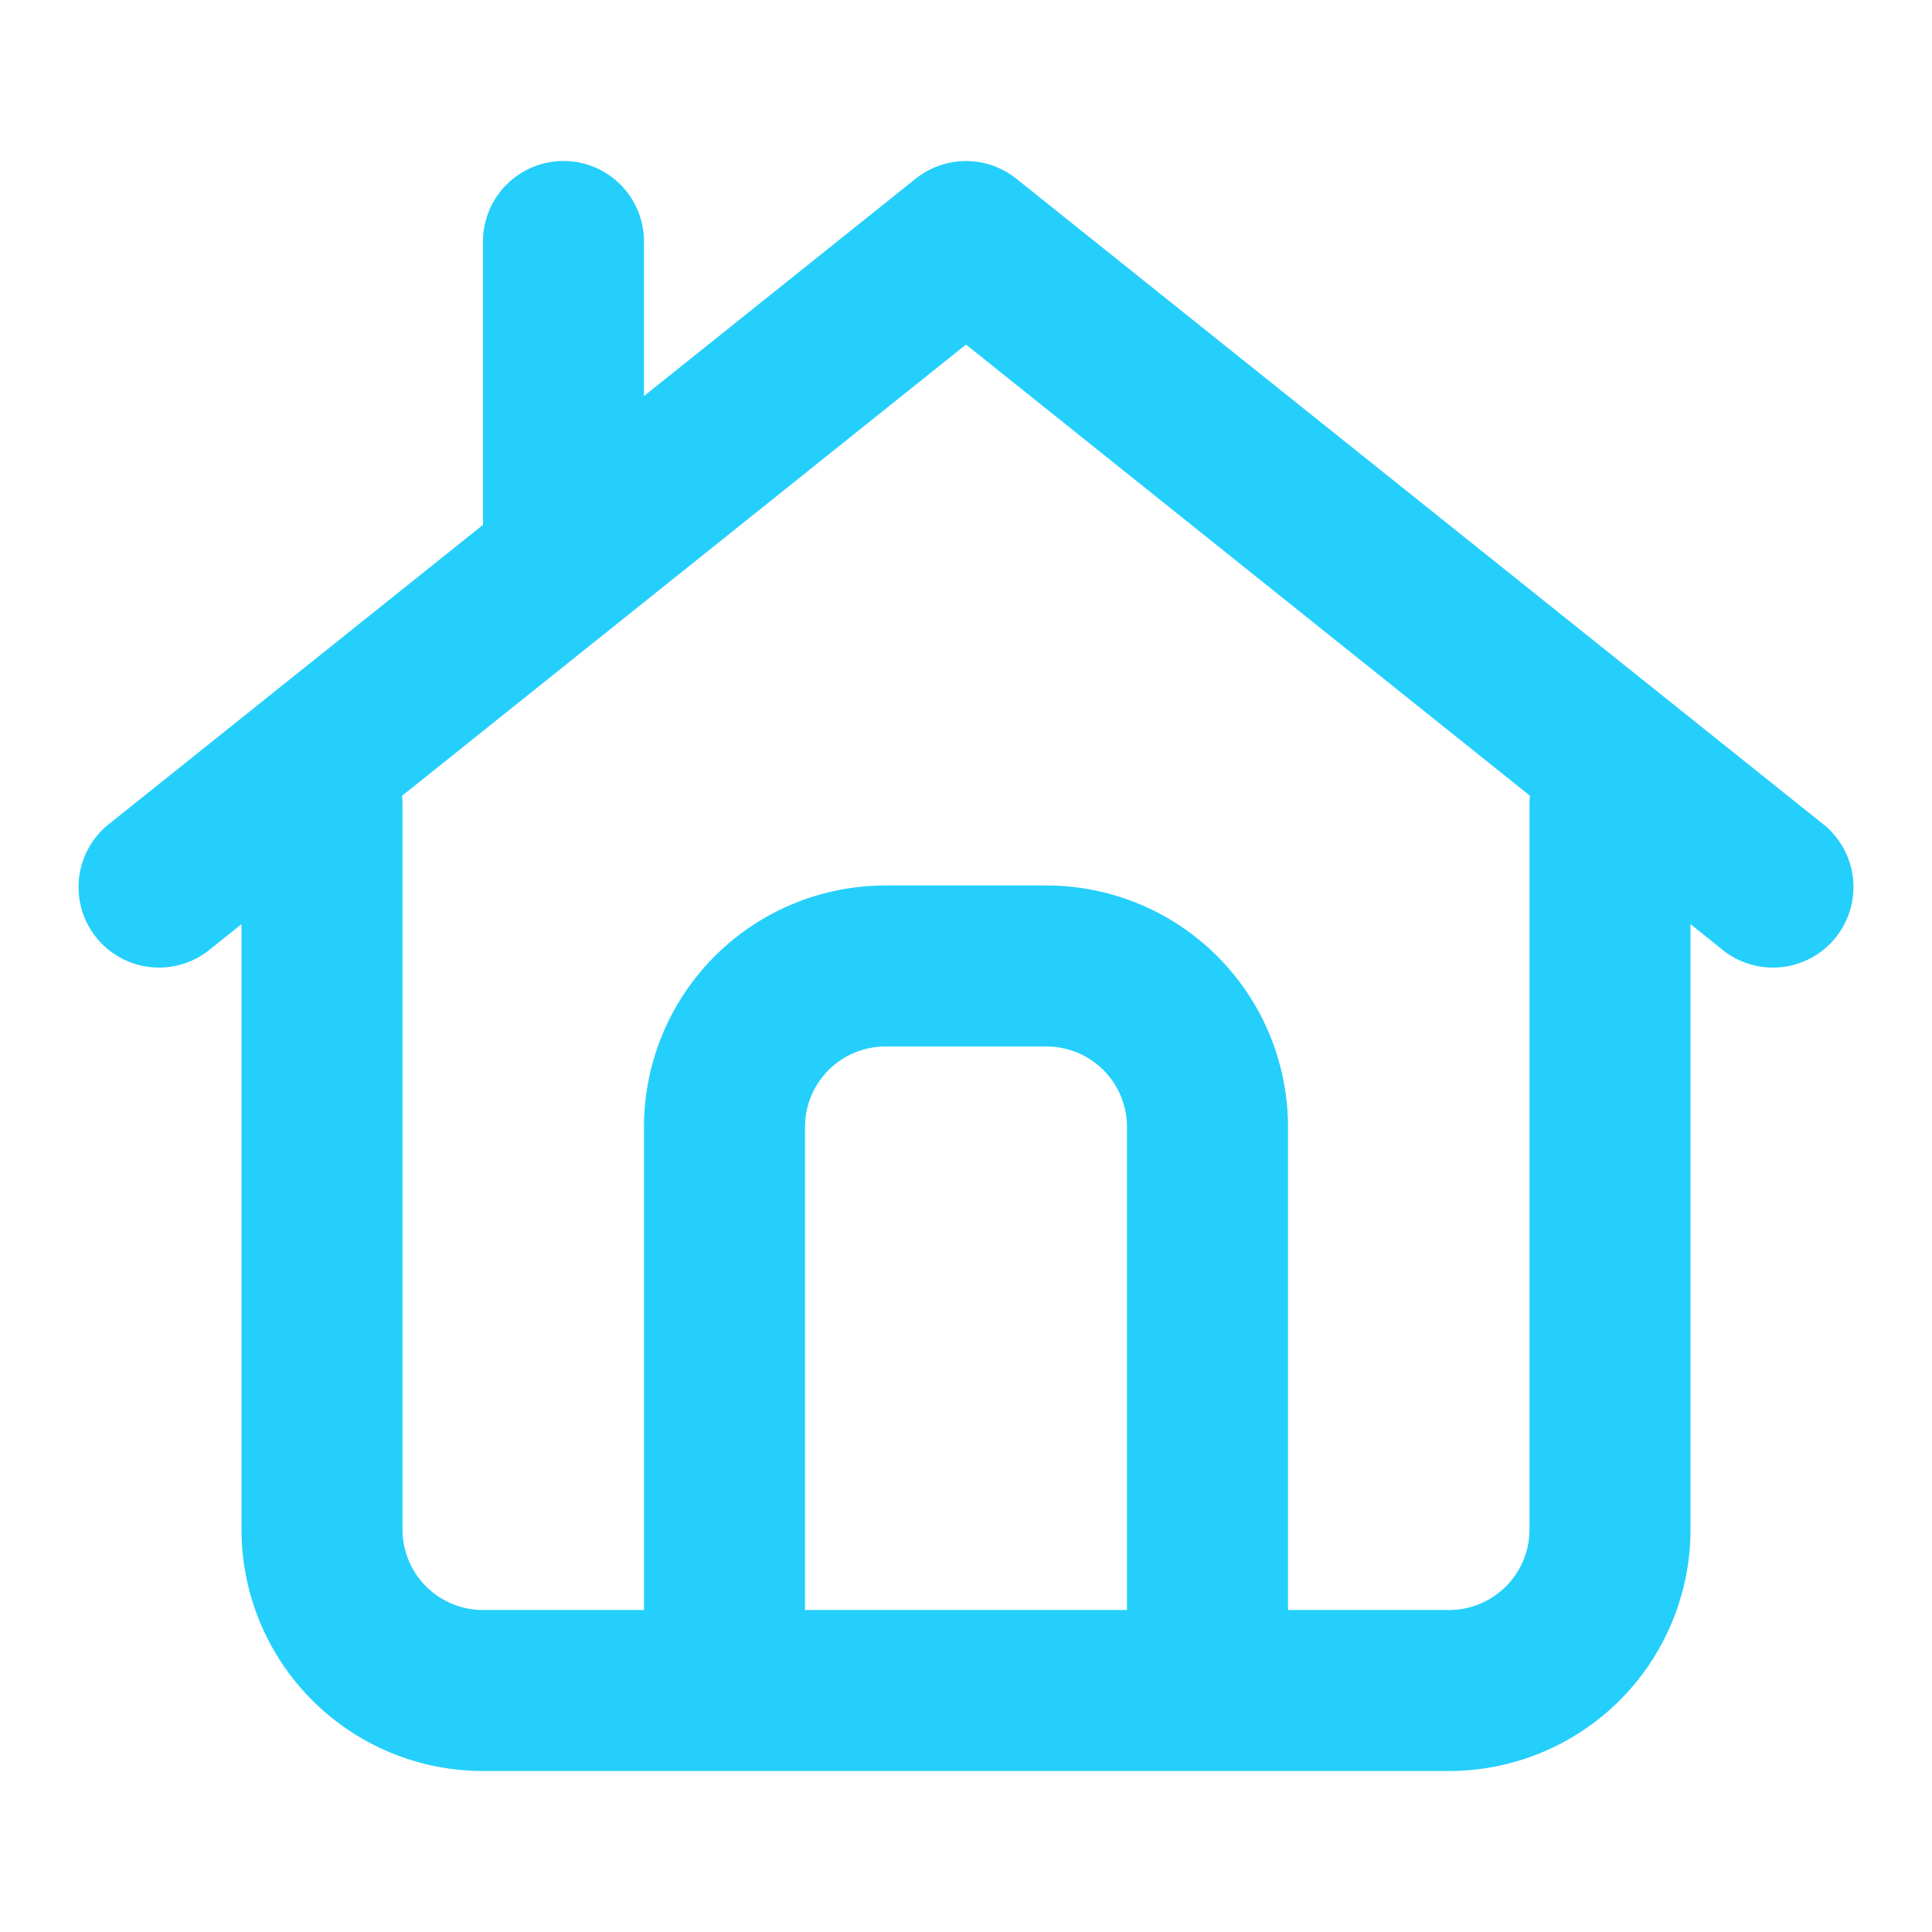 <svg width="24" height="24" fill="none" xmlns="http://www.w3.org/2000/svg"><path fill-rule="evenodd" clip-rule="evenodd" d="M8 4.92l3.375-2.7a1 1 0 011.25 0l10 8a1 1 0 11-1.25 1.56l-.375-.3V19a3 3 0 01-3 3H6a3 3 0 01-3-3v-7.52l-.375.3a1 1 0 11-1.25-1.56L6 6.52V3a1 1 0 112 0v1.92zm-.369 2.856L12 4.28l7.006 5.605A1.002 1.002 0 0019 10v9a1 1 0 01-1 1h-2v-6a3 3 0 00-3-3h-2a3 3 0 00-3 3v6H6a1 1 0 01-1-1v-9a1.06 1.06 0 00-.006-.114l2.624-2.1.013-.01zM14 14v6h-4v-6a1 1 0 011-1h2a1 1 0 011 1z" fill="#24CFFB"/></svg>